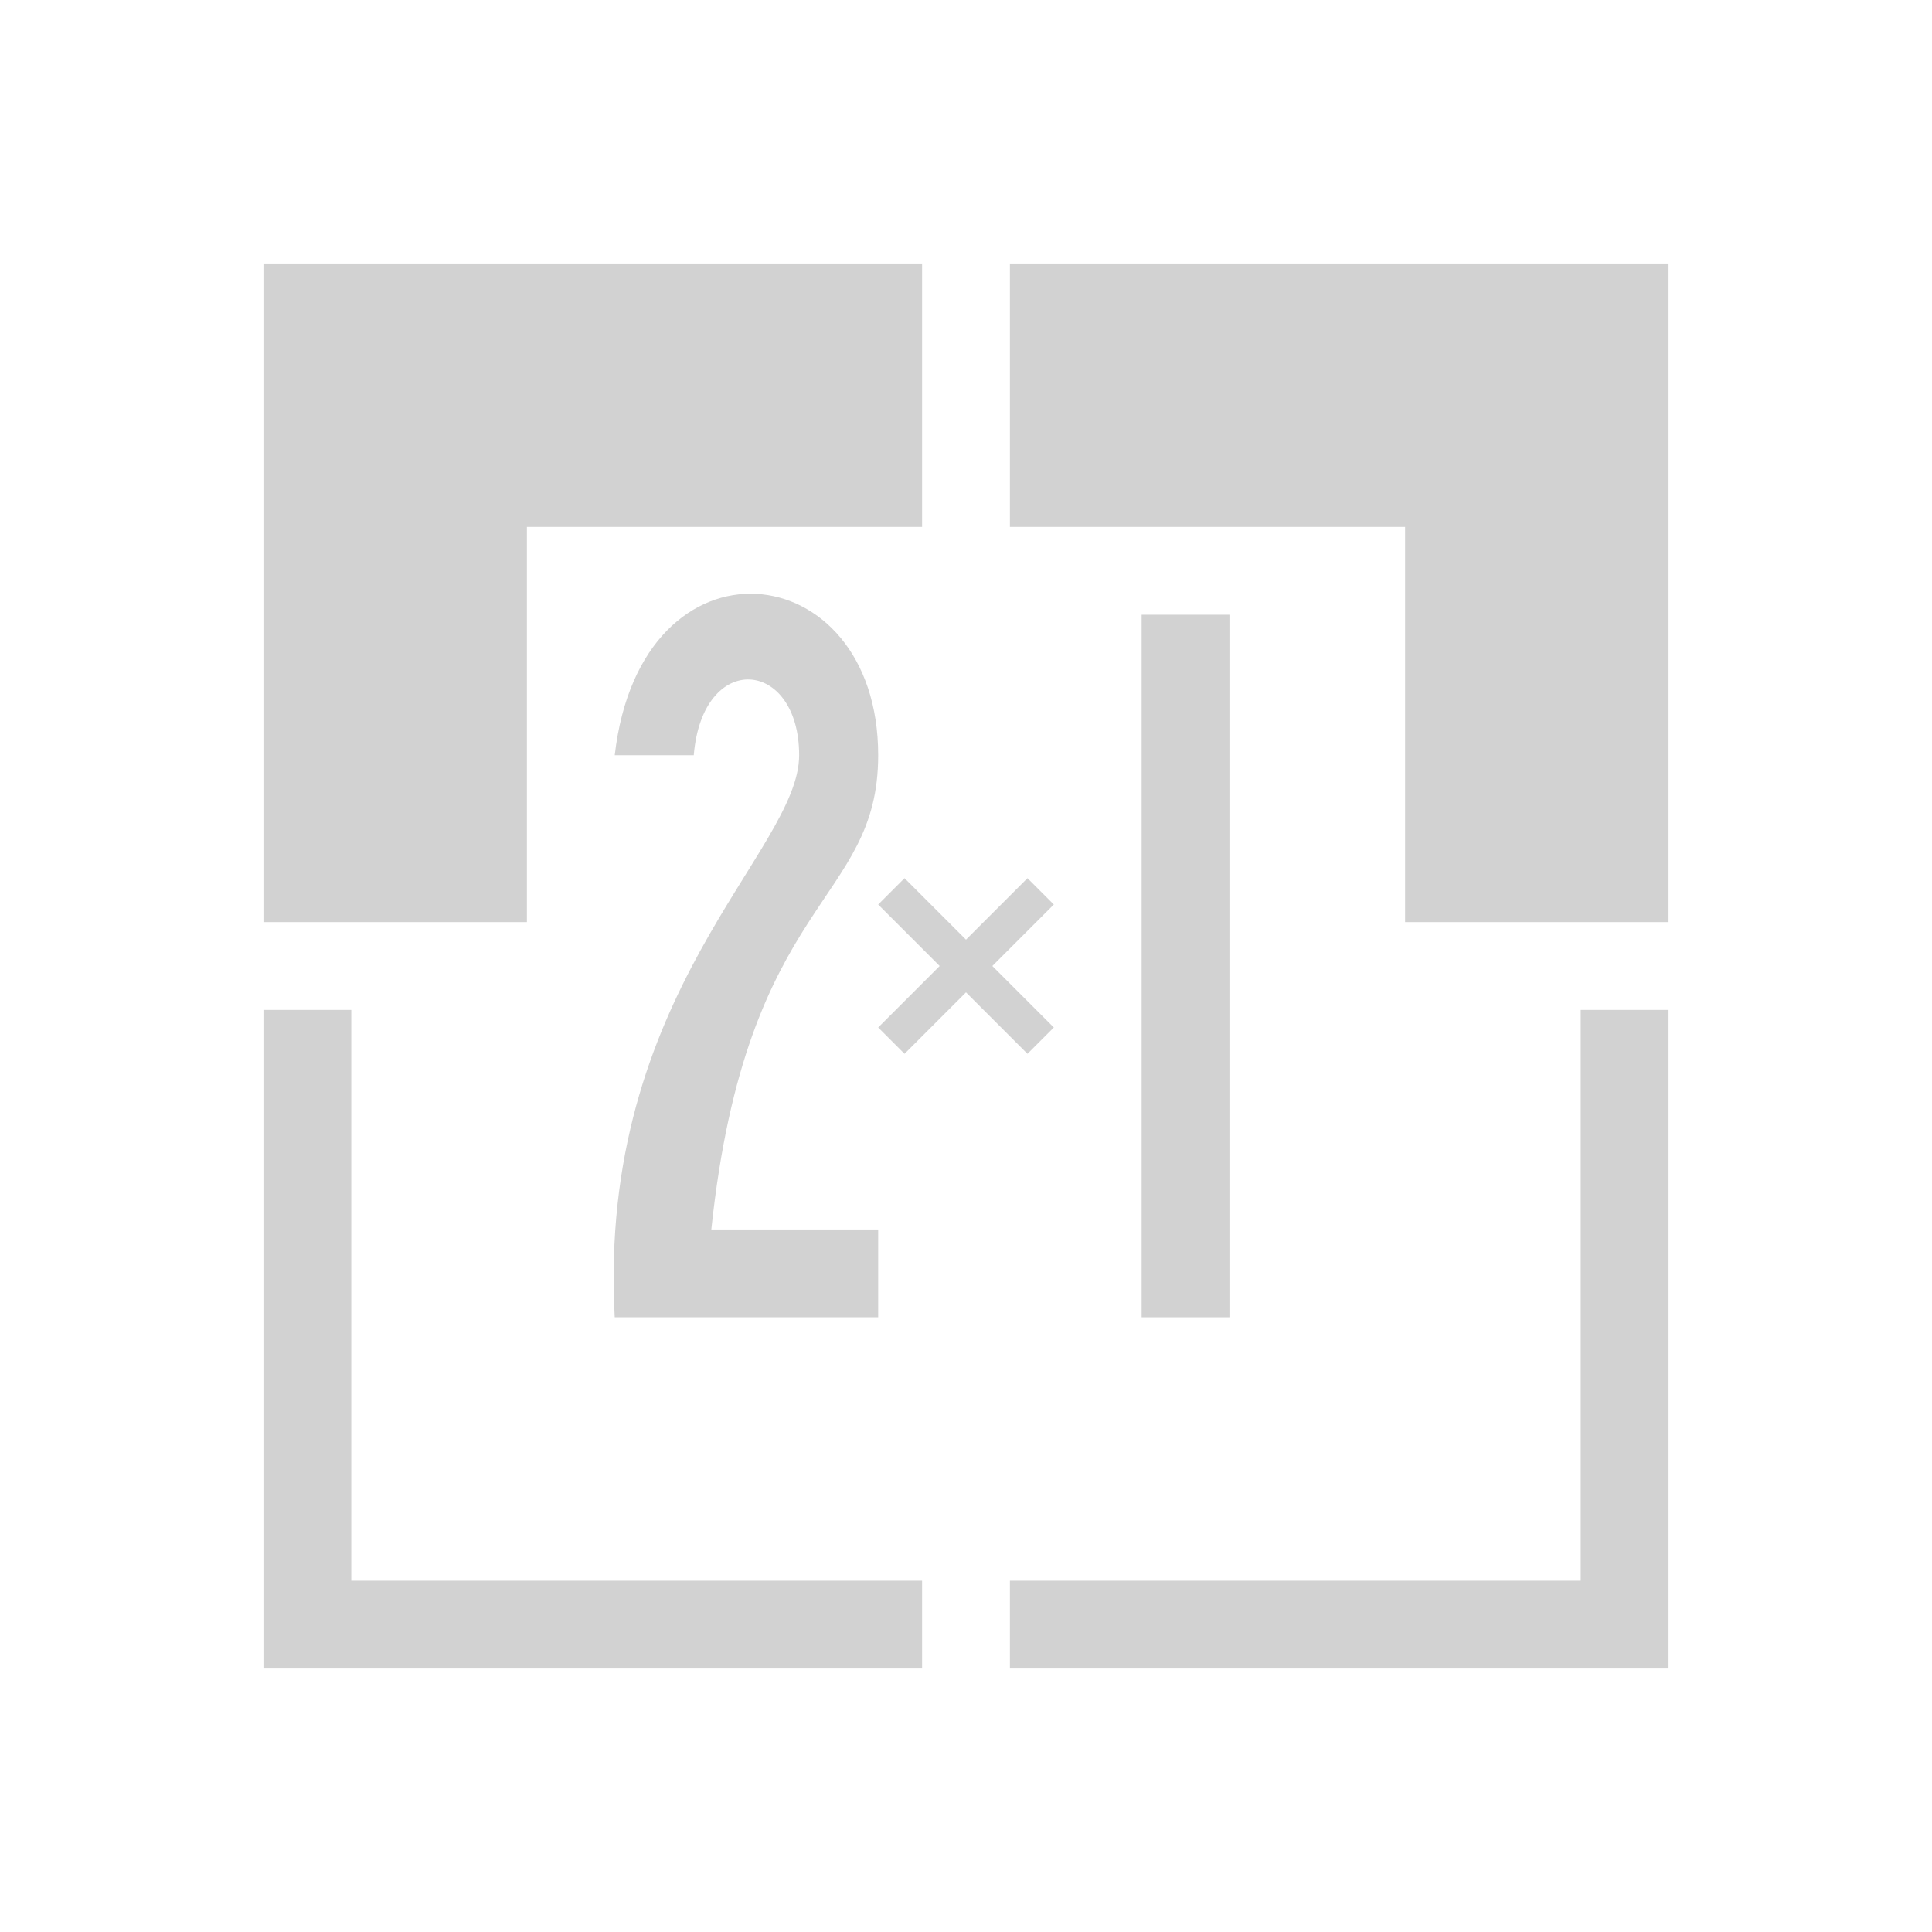 <?xml version="1.0" encoding="UTF-8" standalone="no"?>
<svg
viewBox="0 0 22 22"
version="1.1"
id="svg2"
height="22"
width="22"
xmlns="http://www.w3.org/2000/svg"
xmlns:xlink="http://www.w3.org/1999/xlink"
xmlns:svg="http://www.w3.org/2000/svg"
xmlns:rdf="http://www.w3.org/1999/02/22-rdf-syntax-ns#"
xmlns:cc="http://creativecommons.org/ns#"
xmlns:dc="http://purl.org/dc/elements/1.1/">
<defs
id="defs1" />
<g
style="fill:#d2d2d2;fill-rule:evenodd">
<path
d="m 3,3 h 7.5 V 6 H 6 v 4.5 H 3 Z"
id="p1" />
<path
d="M 3,11.5 V 19 h 7.5 V 18 H 4 v -6.5 z"
id="p2" />
<path
d="M 7,15 C 6.8,11.3 9.1,9.7 9.1,8.6 9.1,7.5 8,7.4 7.9,8.6 H 7 C 7.3,6 10,6.3 10,8.6 10,10.3 8.5,10.2 8.1,14 H 10 v 1 z" />
<path
d="m 13,7 h 1 v 8 h -1 z" />
<use
xlink:href="#p1"
transform="rotate(90,11,11)" />
<use
xlink:href="#p2"
transform="rotate(-90,11,11)" />
<path
d="M 10,11.7 10.7,11 10,10.3 10.3,10 11,10.7 11.7,10 12,10.3 11.3,11 12,11.7 11.7,12 11,11.3 10.3,12 Z" />
</g>
</svg>
